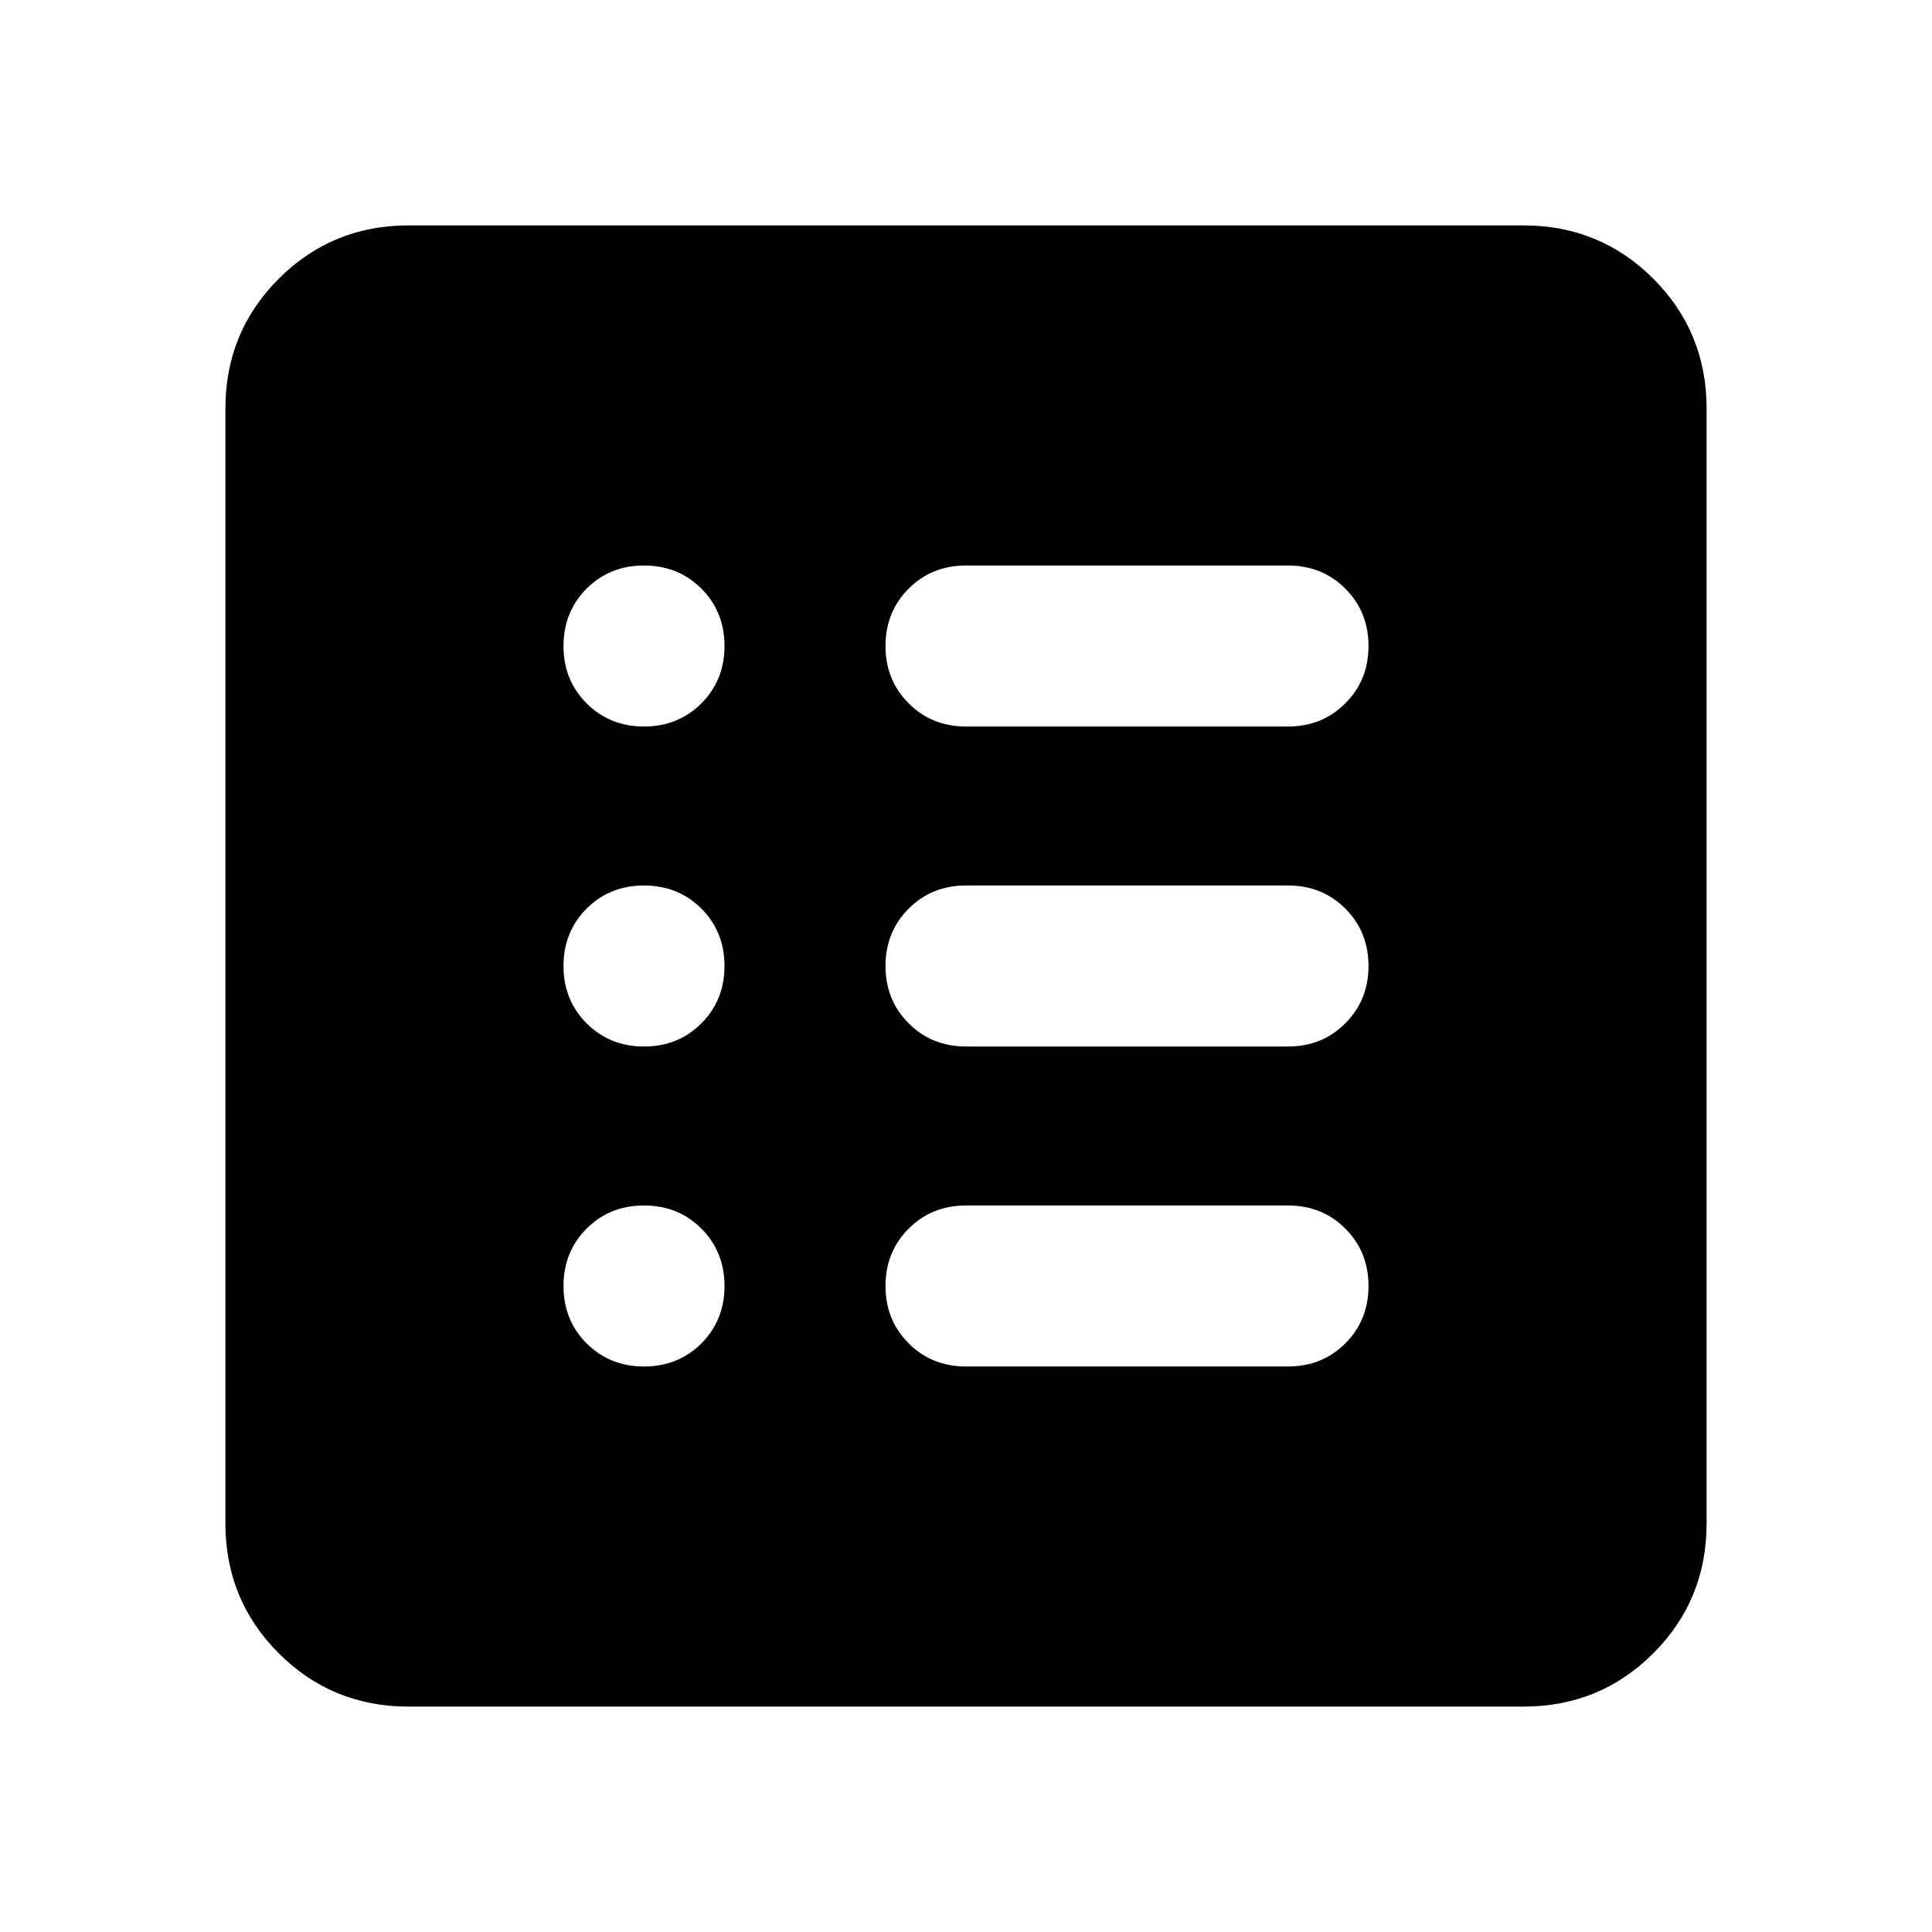 <svg xmlns="http://www.w3.org/2000/svg" height="24" width="24"><path d="M5.075 21.2Q4.125 21.2 3.463 20.538Q2.8 19.875 2.8 18.925V5.075Q2.8 4.125 3.463 3.462Q4.125 2.8 5.075 2.8H18.925Q19.875 2.8 20.538 3.462Q21.2 4.125 21.2 5.075V18.925Q21.2 19.875 20.538 20.538Q19.875 21.2 18.925 21.2ZM8 16.975Q8.425 16.975 8.713 16.688Q9 16.4 9 15.975Q9 15.55 8.713 15.262Q8.425 14.975 8 14.975Q7.575 14.975 7.287 15.262Q7 15.55 7 15.975Q7 16.4 7.287 16.688Q7.575 16.975 8 16.975ZM8 13Q8.425 13 8.713 12.712Q9 12.425 9 12Q9 11.575 8.713 11.287Q8.425 11 8 11Q7.575 11 7.287 11.287Q7 11.575 7 12Q7 12.425 7.287 12.712Q7.575 13 8 13ZM8 9.025Q8.425 9.025 8.713 8.737Q9 8.45 9 8.025Q9 7.6 8.713 7.312Q8.425 7.025 8 7.025Q7.575 7.025 7.287 7.312Q7 7.6 7 8.025Q7 8.45 7.287 8.737Q7.575 9.025 8 9.025ZM12 16.975H16Q16.425 16.975 16.712 16.688Q17 16.4 17 15.975Q17 15.55 16.712 15.262Q16.425 14.975 16 14.975H12Q11.575 14.975 11.288 15.262Q11 15.55 11 15.975Q11 16.4 11.288 16.688Q11.575 16.975 12 16.975ZM12 13H16Q16.425 13 16.712 12.712Q17 12.425 17 12Q17 11.575 16.712 11.287Q16.425 11 16 11H12Q11.575 11 11.288 11.287Q11 11.575 11 12Q11 12.425 11.288 12.712Q11.575 13 12 13ZM12 9.025H16Q16.425 9.025 16.712 8.737Q17 8.45 17 8.025Q17 7.6 16.712 7.312Q16.425 7.025 16 7.025H12Q11.575 7.025 11.288 7.312Q11 7.6 11 8.025Q11 8.45 11.288 8.737Q11.575 9.025 12 9.025Z"/></svg>
